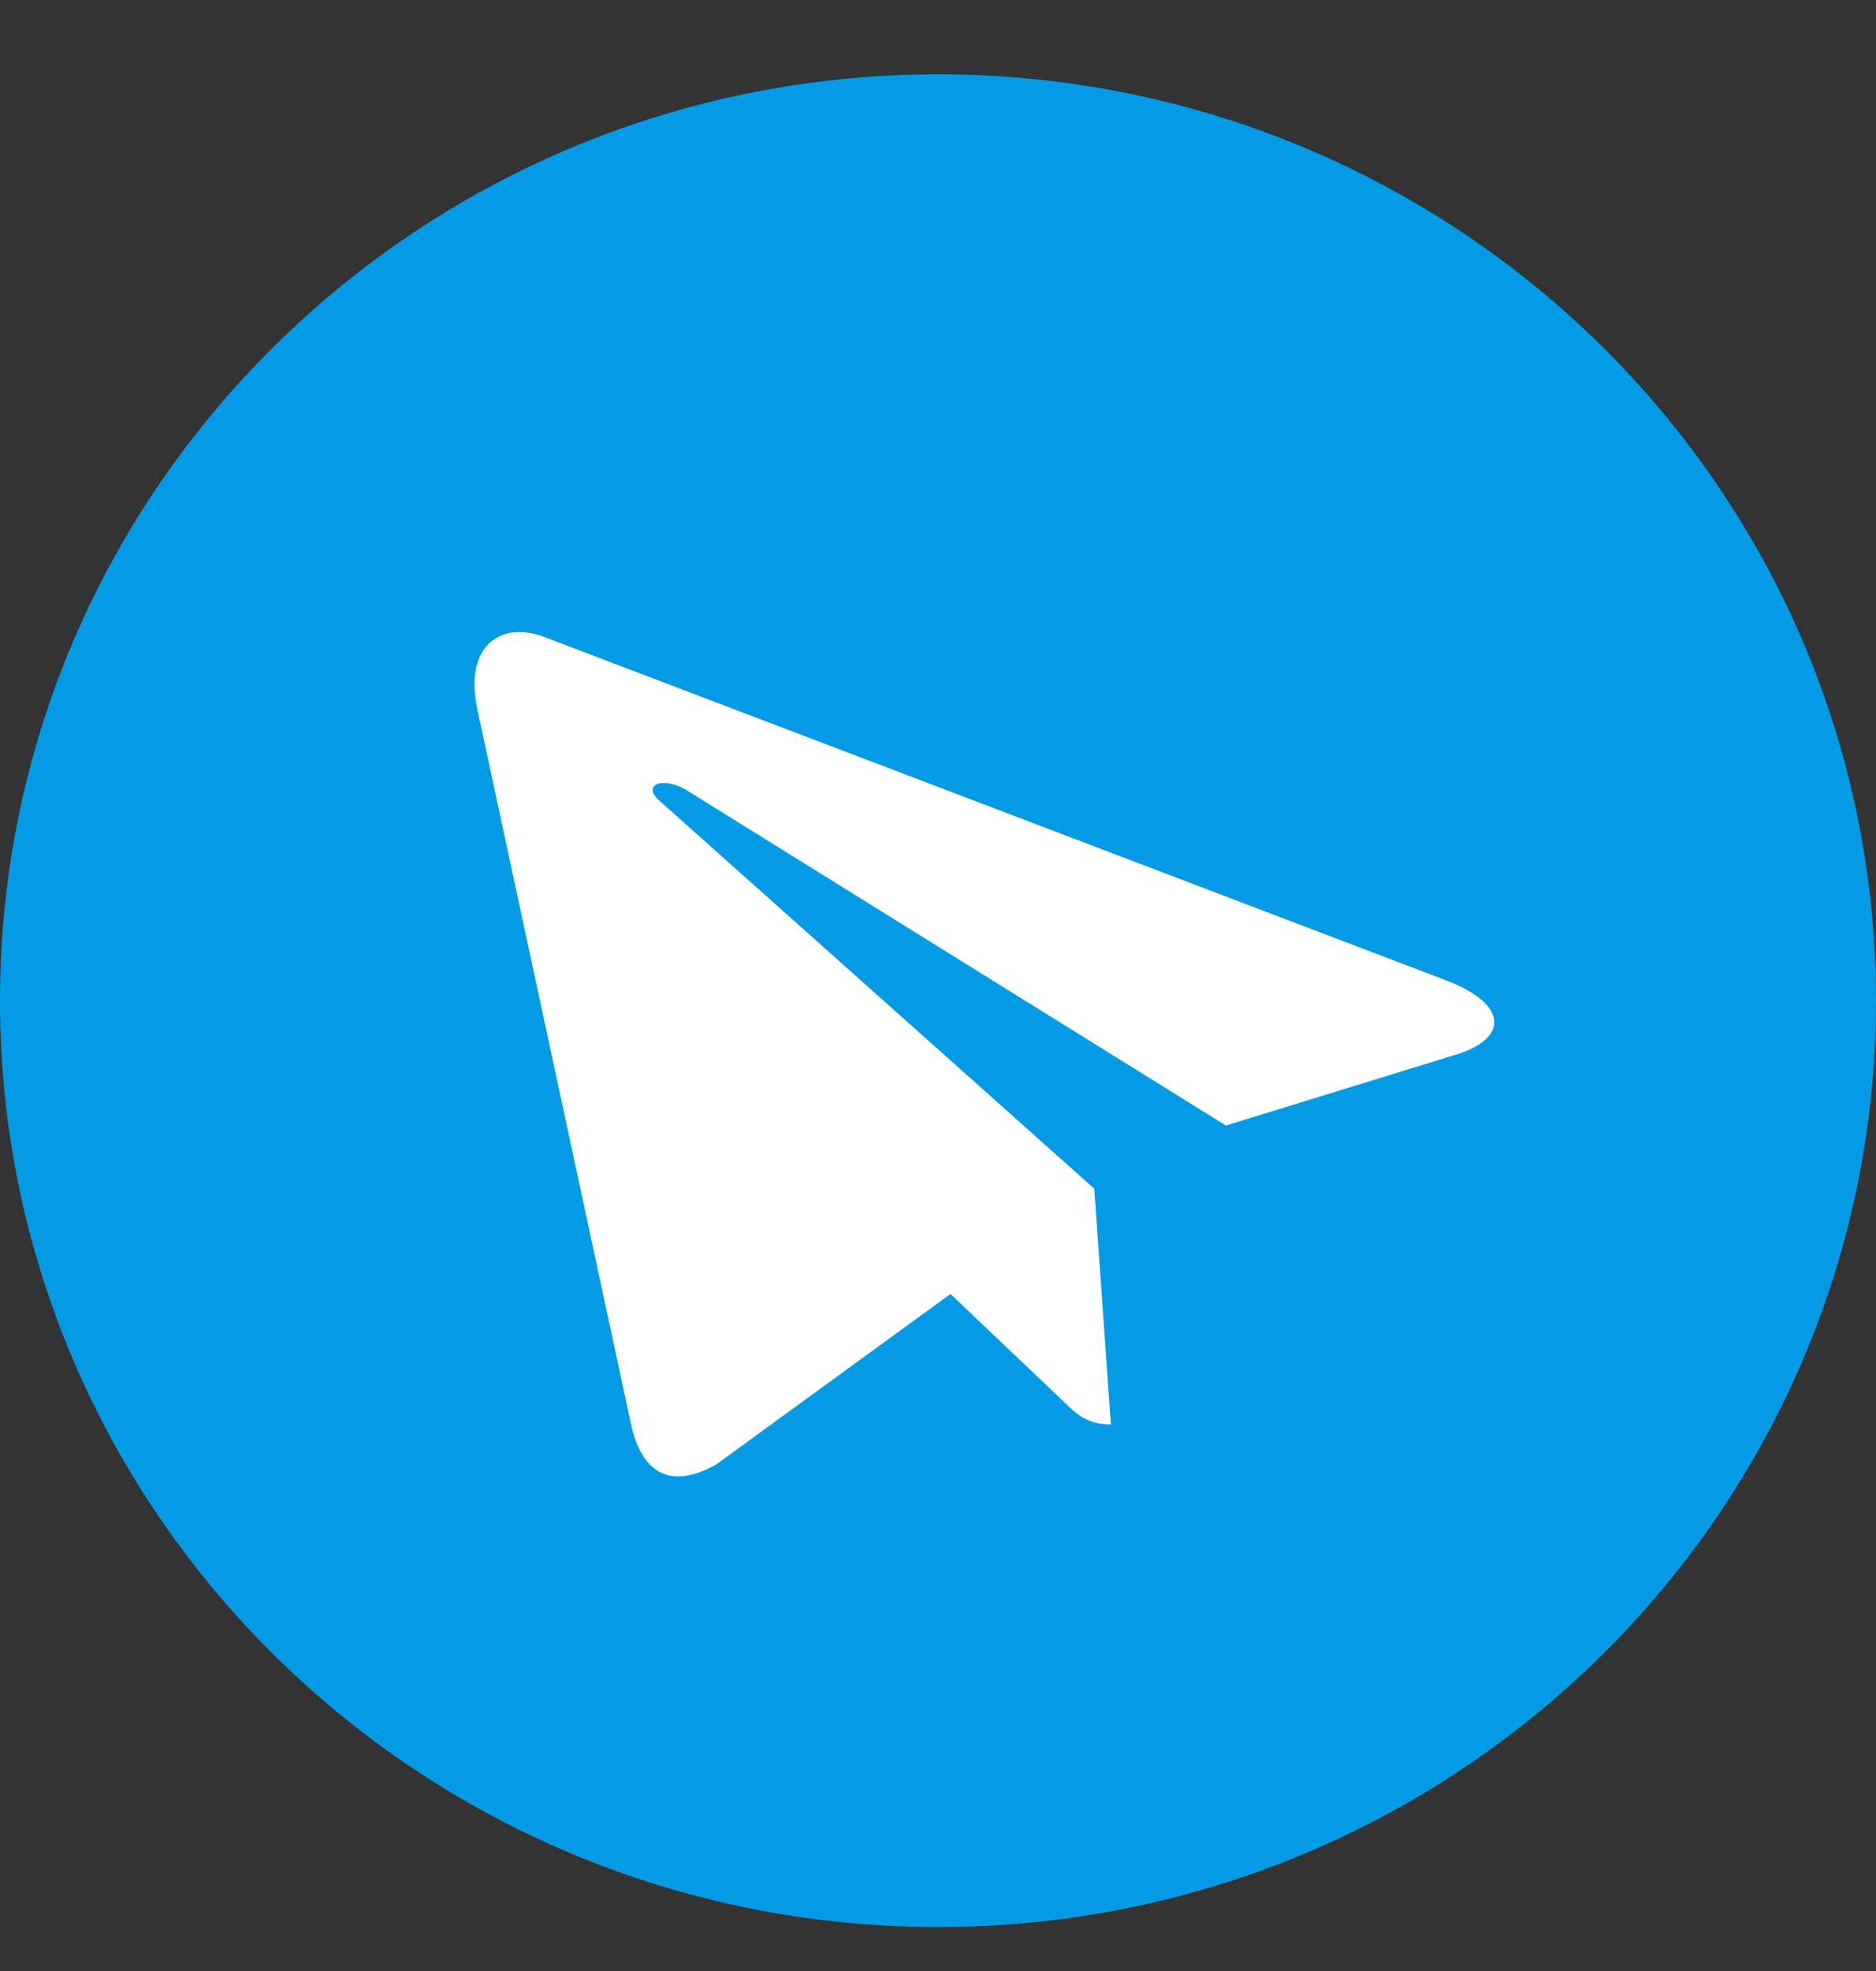 <svg width="20" height="21" viewBox="0 0 20 21" fill="none" xmlns="http://www.w3.org/2000/svg">
<rect x="0" y="0" width="20" height="21" fill="#333333" stroke="none"/>
<g clip-path="url(#clip0_46_338)">
<path d="M10 20.532C4.477 20.532 0 16.113 0 10.662C0 5.211 4.477 0.792 10 0.792C15.523 0.792 20 5.211 20 10.662C20 16.113 15.523 20.532 10 20.532Z" fill="#039BE5"/>
<path d="M15.424 10.448L5.782 6.779C5.335 6.619 4.944 6.887 5.089 7.555L5.088 7.554L6.73 15.187C6.852 15.729 7.178 15.86 7.633 15.605L10.133 13.787L11.339 14.933C11.473 15.065 11.585 15.176 11.843 15.176L11.666 12.665L7.032 8.533C6.831 8.358 7.077 8.259 7.343 8.434L13.069 11.992L15.537 11.232C16.073 11.064 16.085 10.703 15.424 10.448Z" fill="white"/>
</g>
<defs>
<clipPath id="clip0_46_338">
<rect width="20" height="19.74" fill="white" transform="matrix(-1 0 0 1 20 0.792)"/>
</clipPath>
</defs>
</svg>
